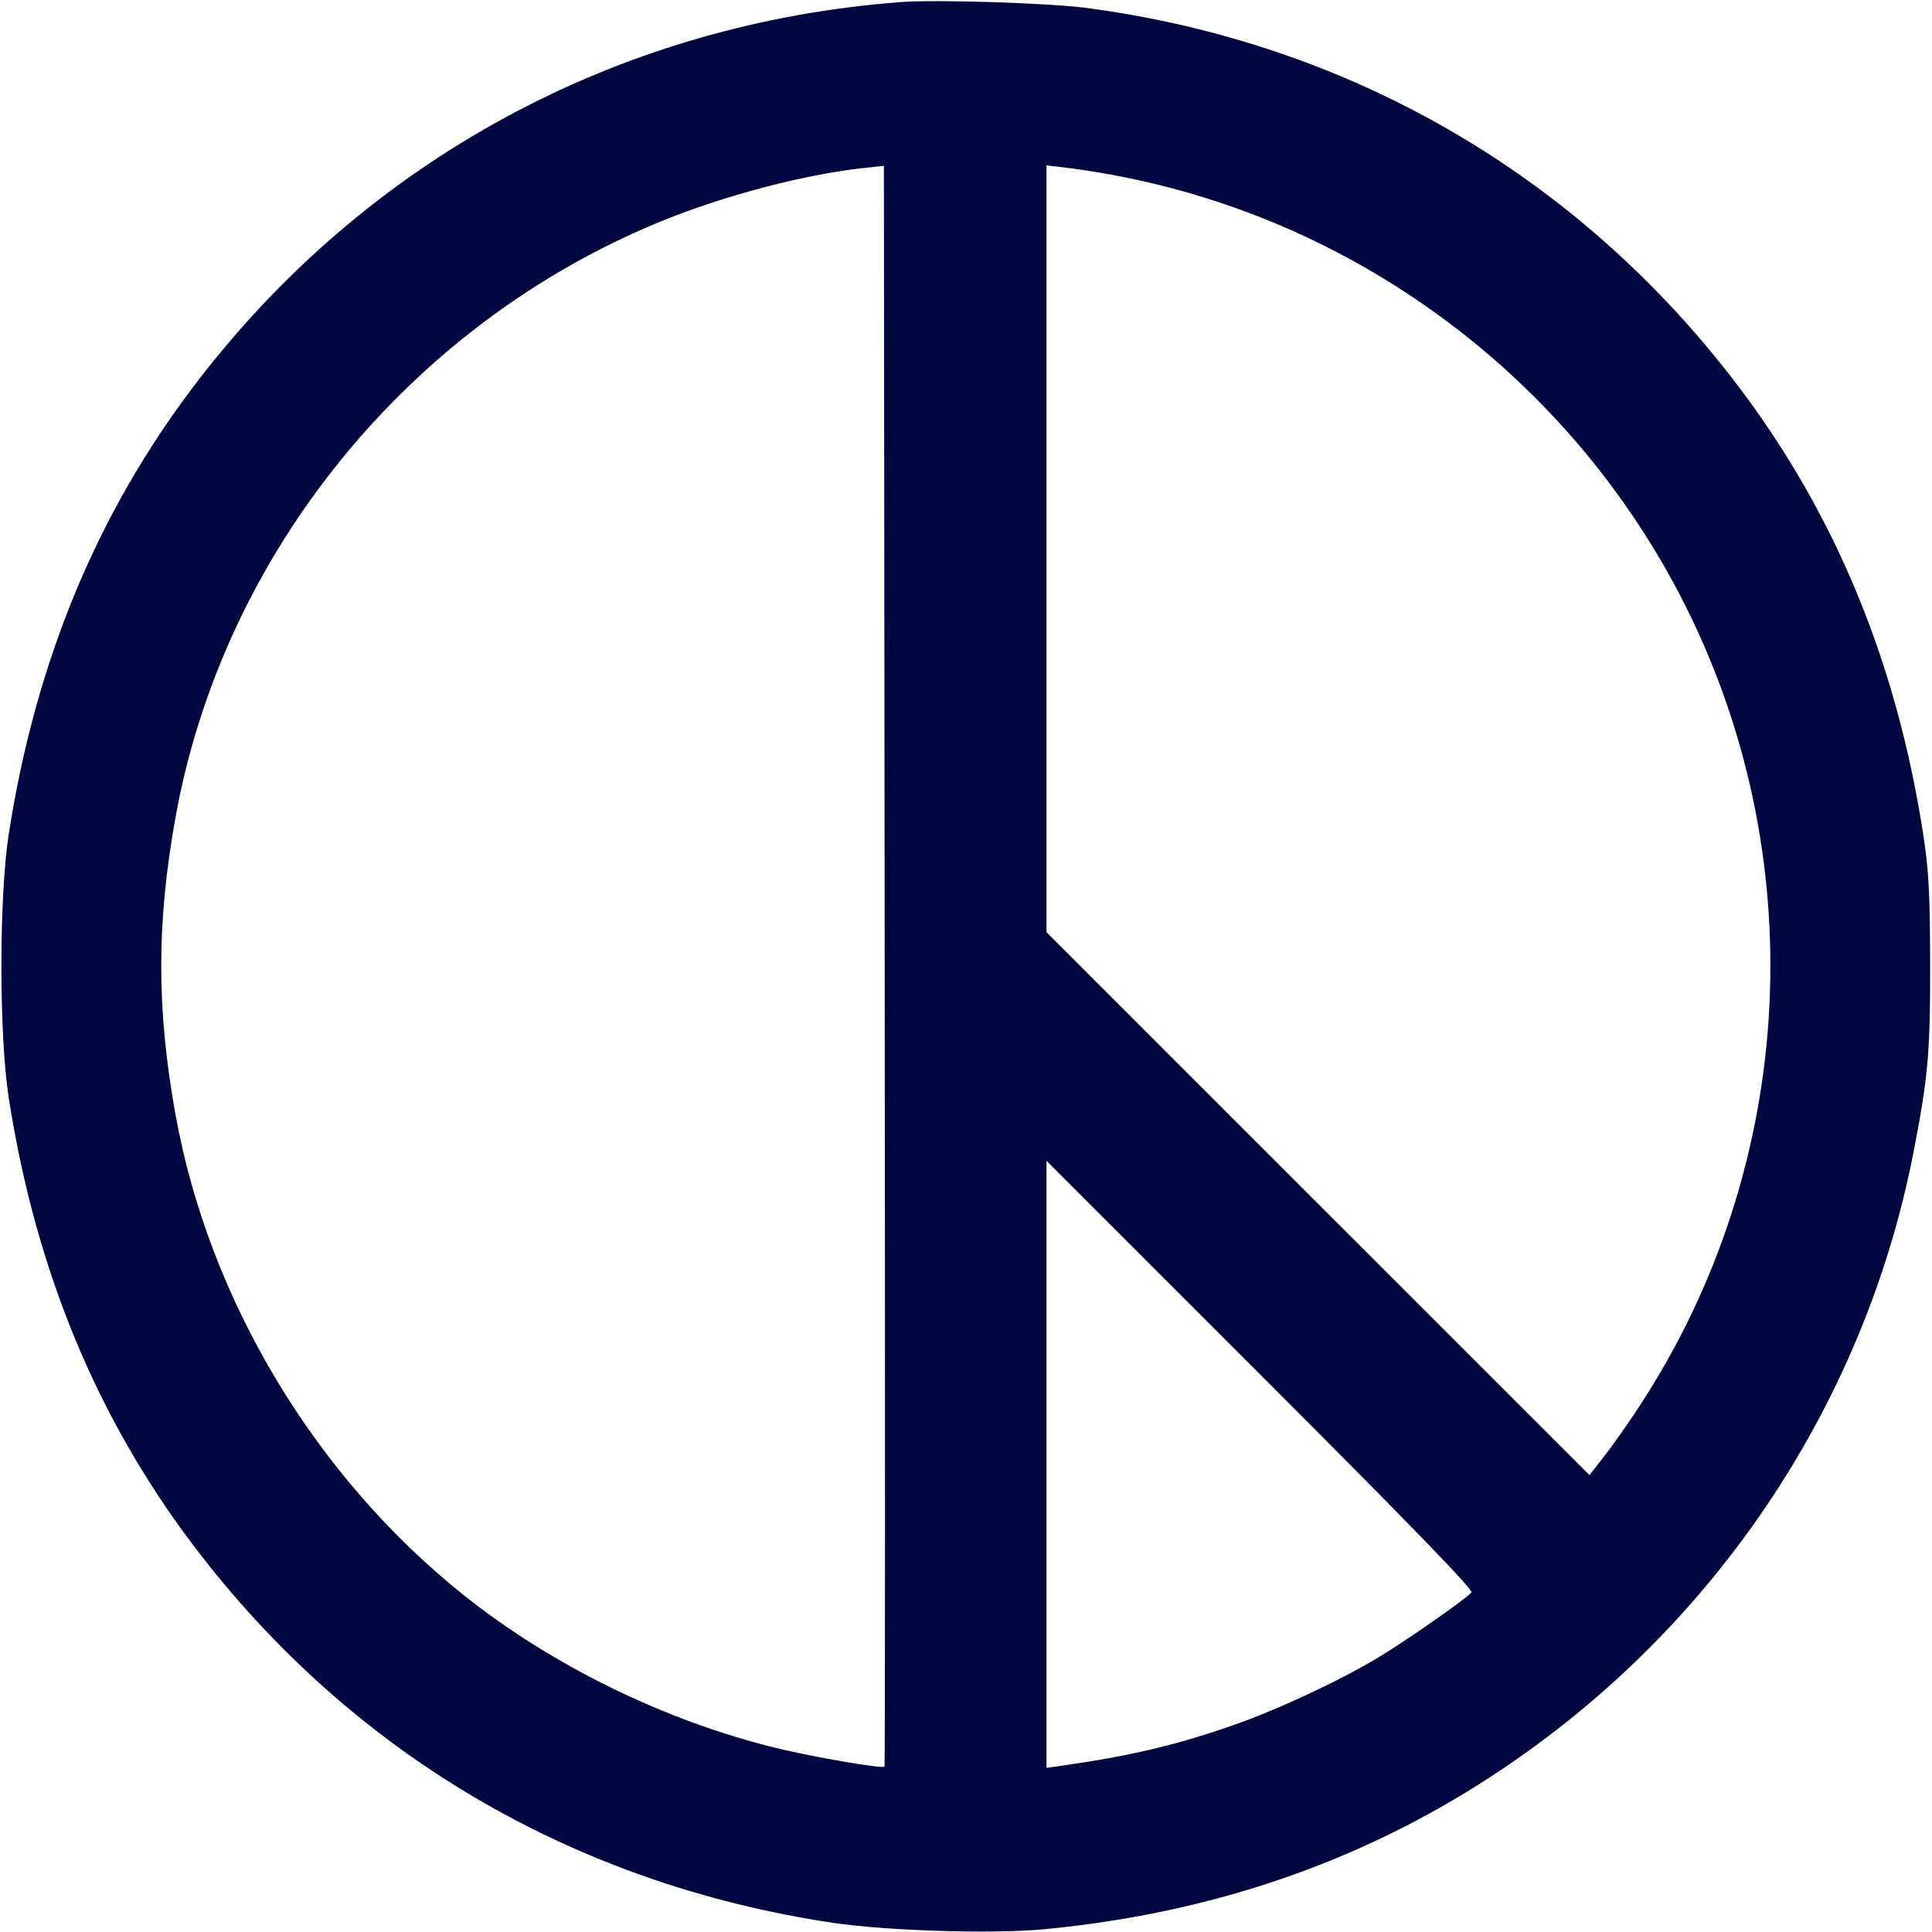 <svg xmlns="http://www.w3.org/2000/svg" width="24" height="24" fill="currentColor" class="mmi mmi-piechart" viewBox="0 0 24 24"><path d="M11.200 0.025 C 7.677 0.288,4.535 1.992,2.410 4.793 C 1.201 6.386,0.442 8.222,0.109 10.359 C -0.013 11.143,-0.013 12.857,0.109 13.641 C 0.443 15.780,1.201 17.614,2.412 19.210 C 4.359 21.776,7.111 23.399,10.339 23.885 C 11.014 23.986,12.338 24.027,12.980 23.965 C 15.342 23.738,17.408 22.948,19.220 21.578 C 21.591 19.786,23.220 17.179,23.776 14.284 C 23.954 13.361,23.979 13.067,23.977 11.960 C 23.975 11.091,23.959 10.802,23.890 10.359 C 23.560 8.226,22.799 6.387,21.588 4.790 C 19.607 2.179,16.767 0.532,13.500 0.099 C 13.032 0.037,11.640 -0.007,11.200 0.025 M10.988 21.946 C 10.959 21.974,10.105 21.827,9.645 21.715 C 8.262 21.378,6.858 20.691,5.759 19.814 C 3.911 18.338,2.593 16.140,2.180 13.845 C 1.944 12.533,1.944 11.467,2.180 10.155 C 2.771 6.869,5.092 4.022,8.220 2.746 C 8.997 2.429,9.986 2.169,10.720 2.088 L 10.980 2.060 10.990 11.997 C 10.996 17.462,10.995 21.939,10.988 21.946 M13.980 2.204 C 16.932 2.798,19.479 4.718,20.873 7.400 C 22.529 10.586,22.336 14.455,20.371 17.460 C 20.227 17.680,20.027 17.965,19.927 18.092 L 19.745 18.324 16.372 14.952 L 13.000 11.580 13.000 6.817 L 13.000 2.054 13.290 2.089 C 13.450 2.108,13.760 2.159,13.980 2.204 M18.279 19.782 C 18.211 19.863,17.470 20.380,17.116 20.593 C 16.632 20.884,15.863 21.242,15.308 21.435 C 14.602 21.681,14.032 21.815,13.170 21.937 L 13.000 21.961 13.000 18.191 L 13.000 14.420 15.658 17.078 C 17.502 18.922,18.305 19.750,18.279 19.782 " fill="#000640" stroke="none" fill-rule="evenodd"></path></svg>